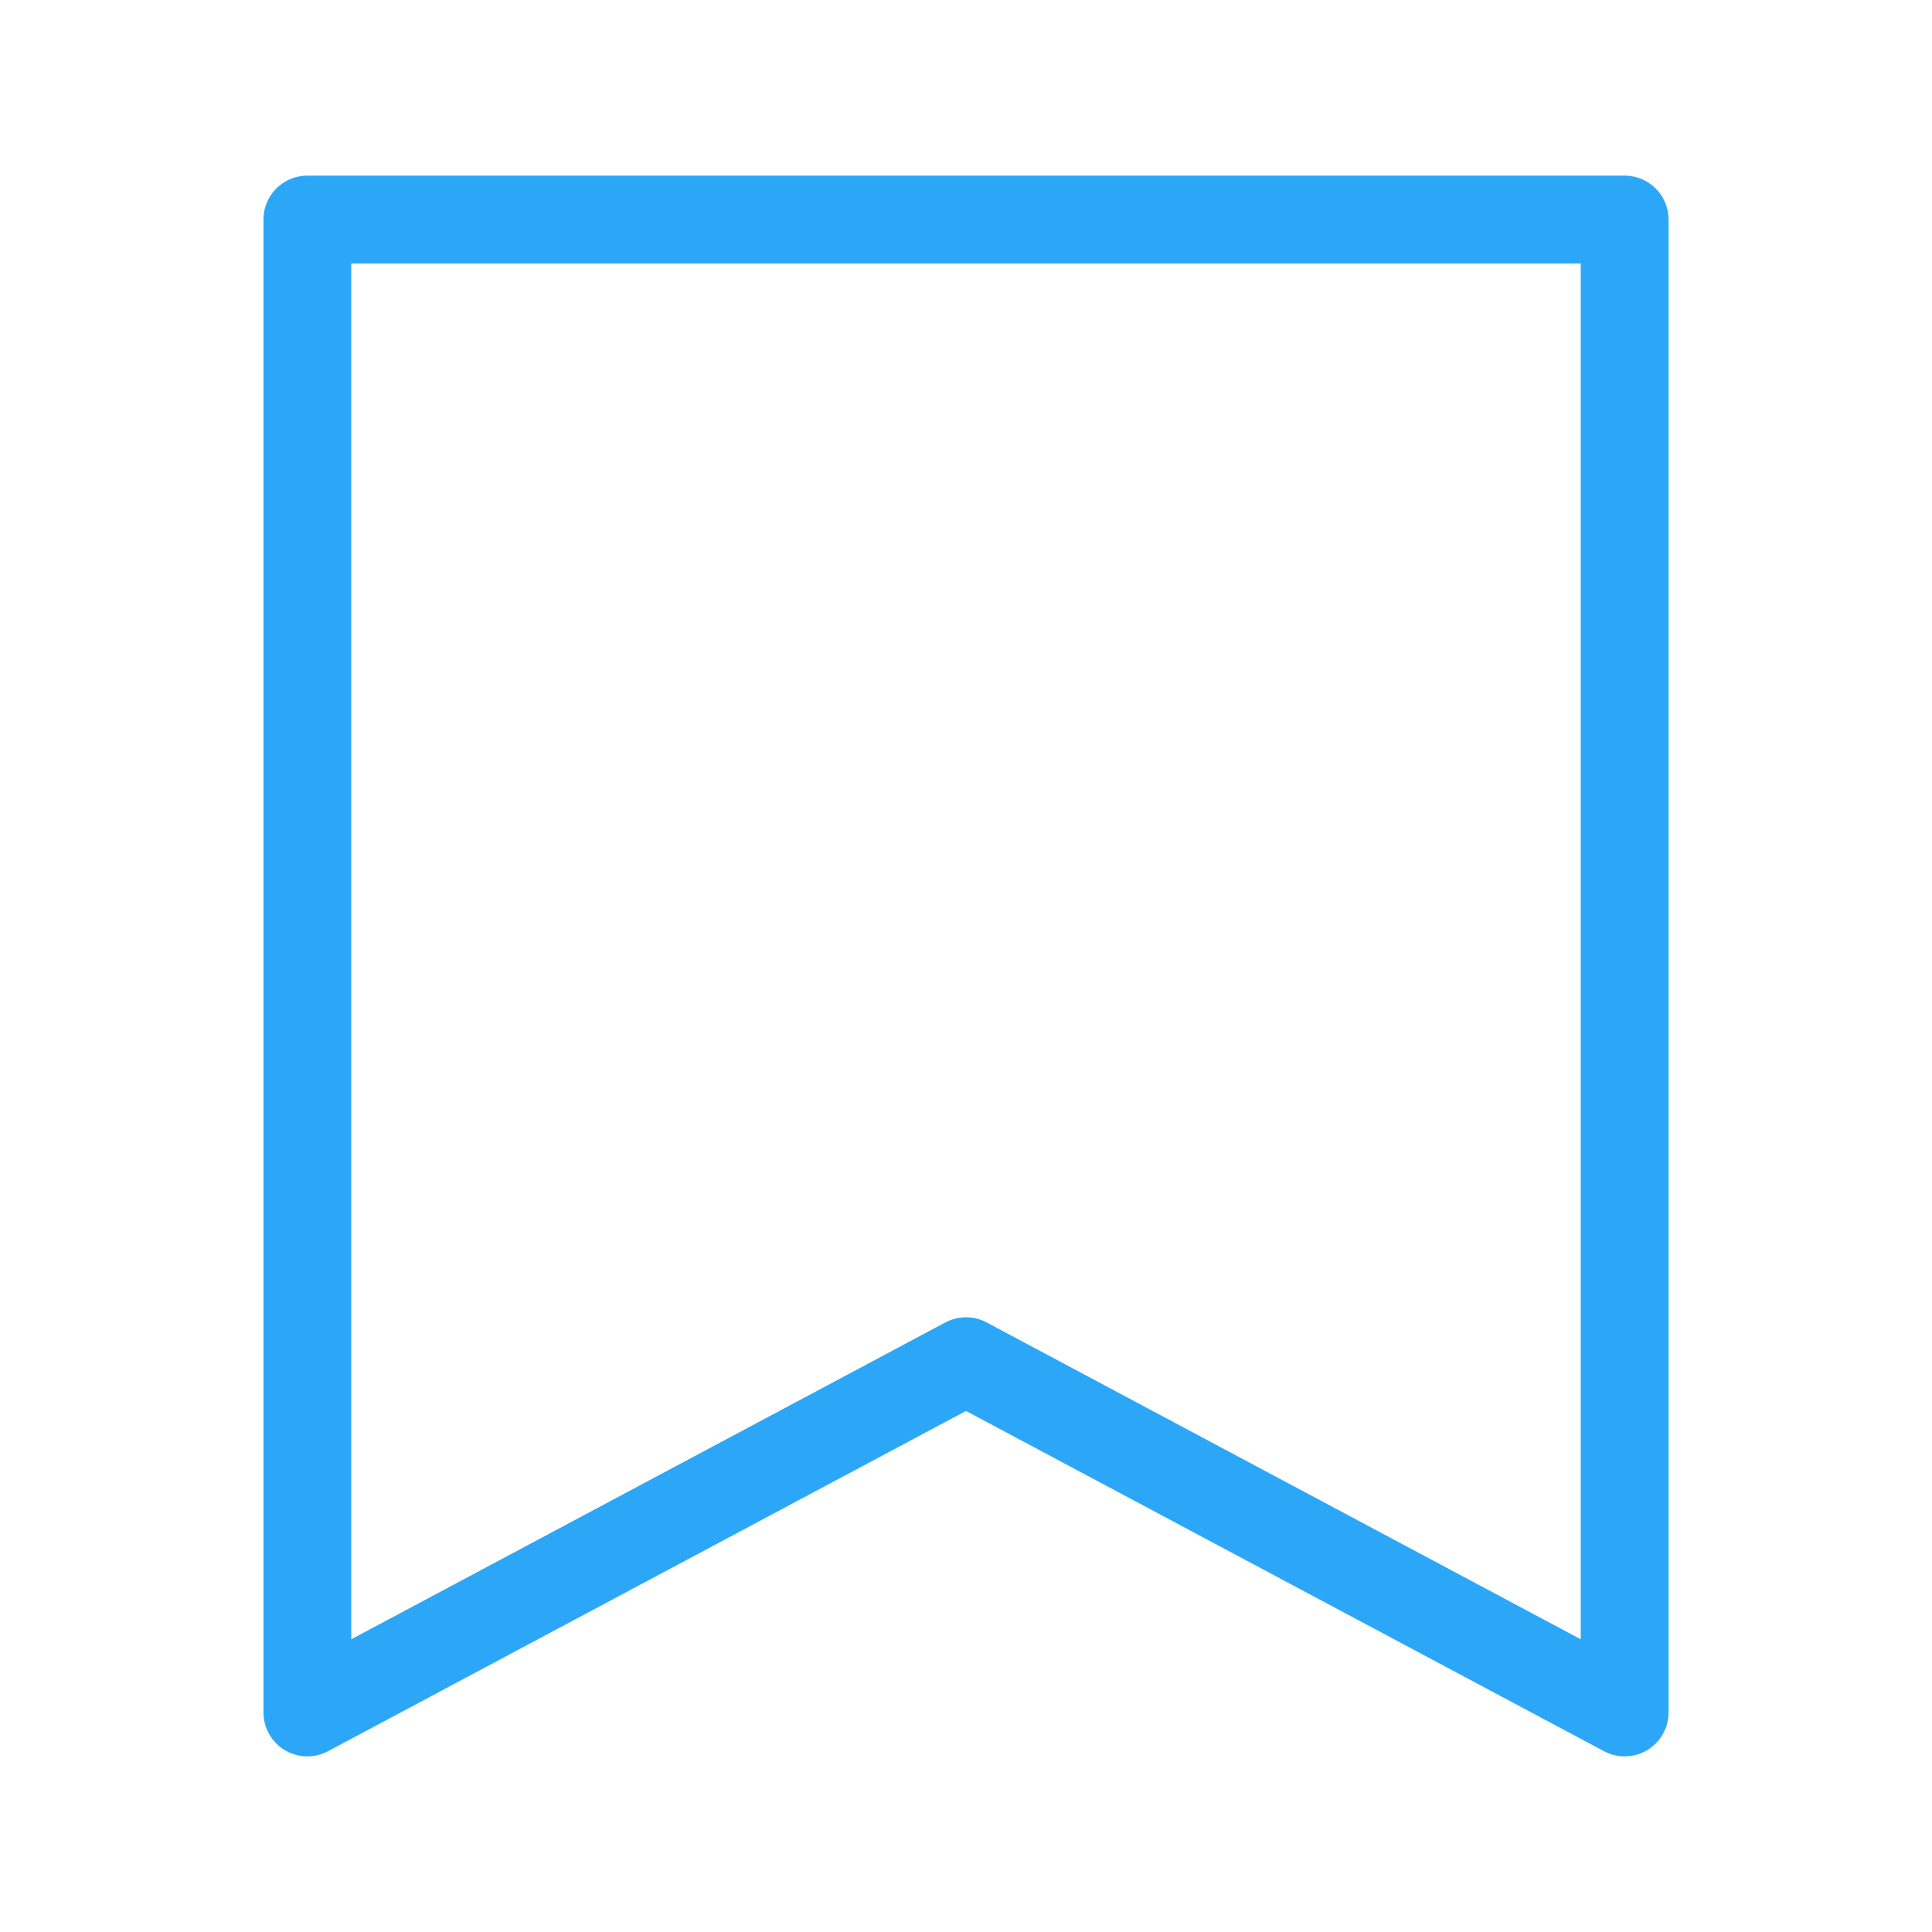 <?xml version="1.0" encoding="UTF-8" standalone="no"?>
<svg width="22px" height="22px" viewBox="0 0 22 22" version="1.1" xmlns="http://www.w3.org/2000/svg" xmlns:xlink="http://www.w3.org/1999/xlink">
    <!-- Generator: Sketch 3.7.1 (28215) - http://www.bohemiancoding.com/sketch -->
    <title>favourite_normal</title>
    <desc>Created with Sketch.</desc>
    <defs></defs>
    <g id="Page-1" stroke="none" stroke-width="1" fill="none" fill-rule="evenodd">
        <g id="favourite_normal">
            <rect id="Rectangle-1" x="0" y="0" width="22" height="22"></rect>
            <g id="书签" transform="translate(3, 2)" stroke-linecap="round" stroke="#2CA7F8" stroke-linejoin="round">
                <polygon id="Path-33" points="0.5 0.5 0.5 17.5 8 13.5 15.5 17.5 15.5 0.5"></polygon>
            </g>
        </g>
    </g>
</svg>
